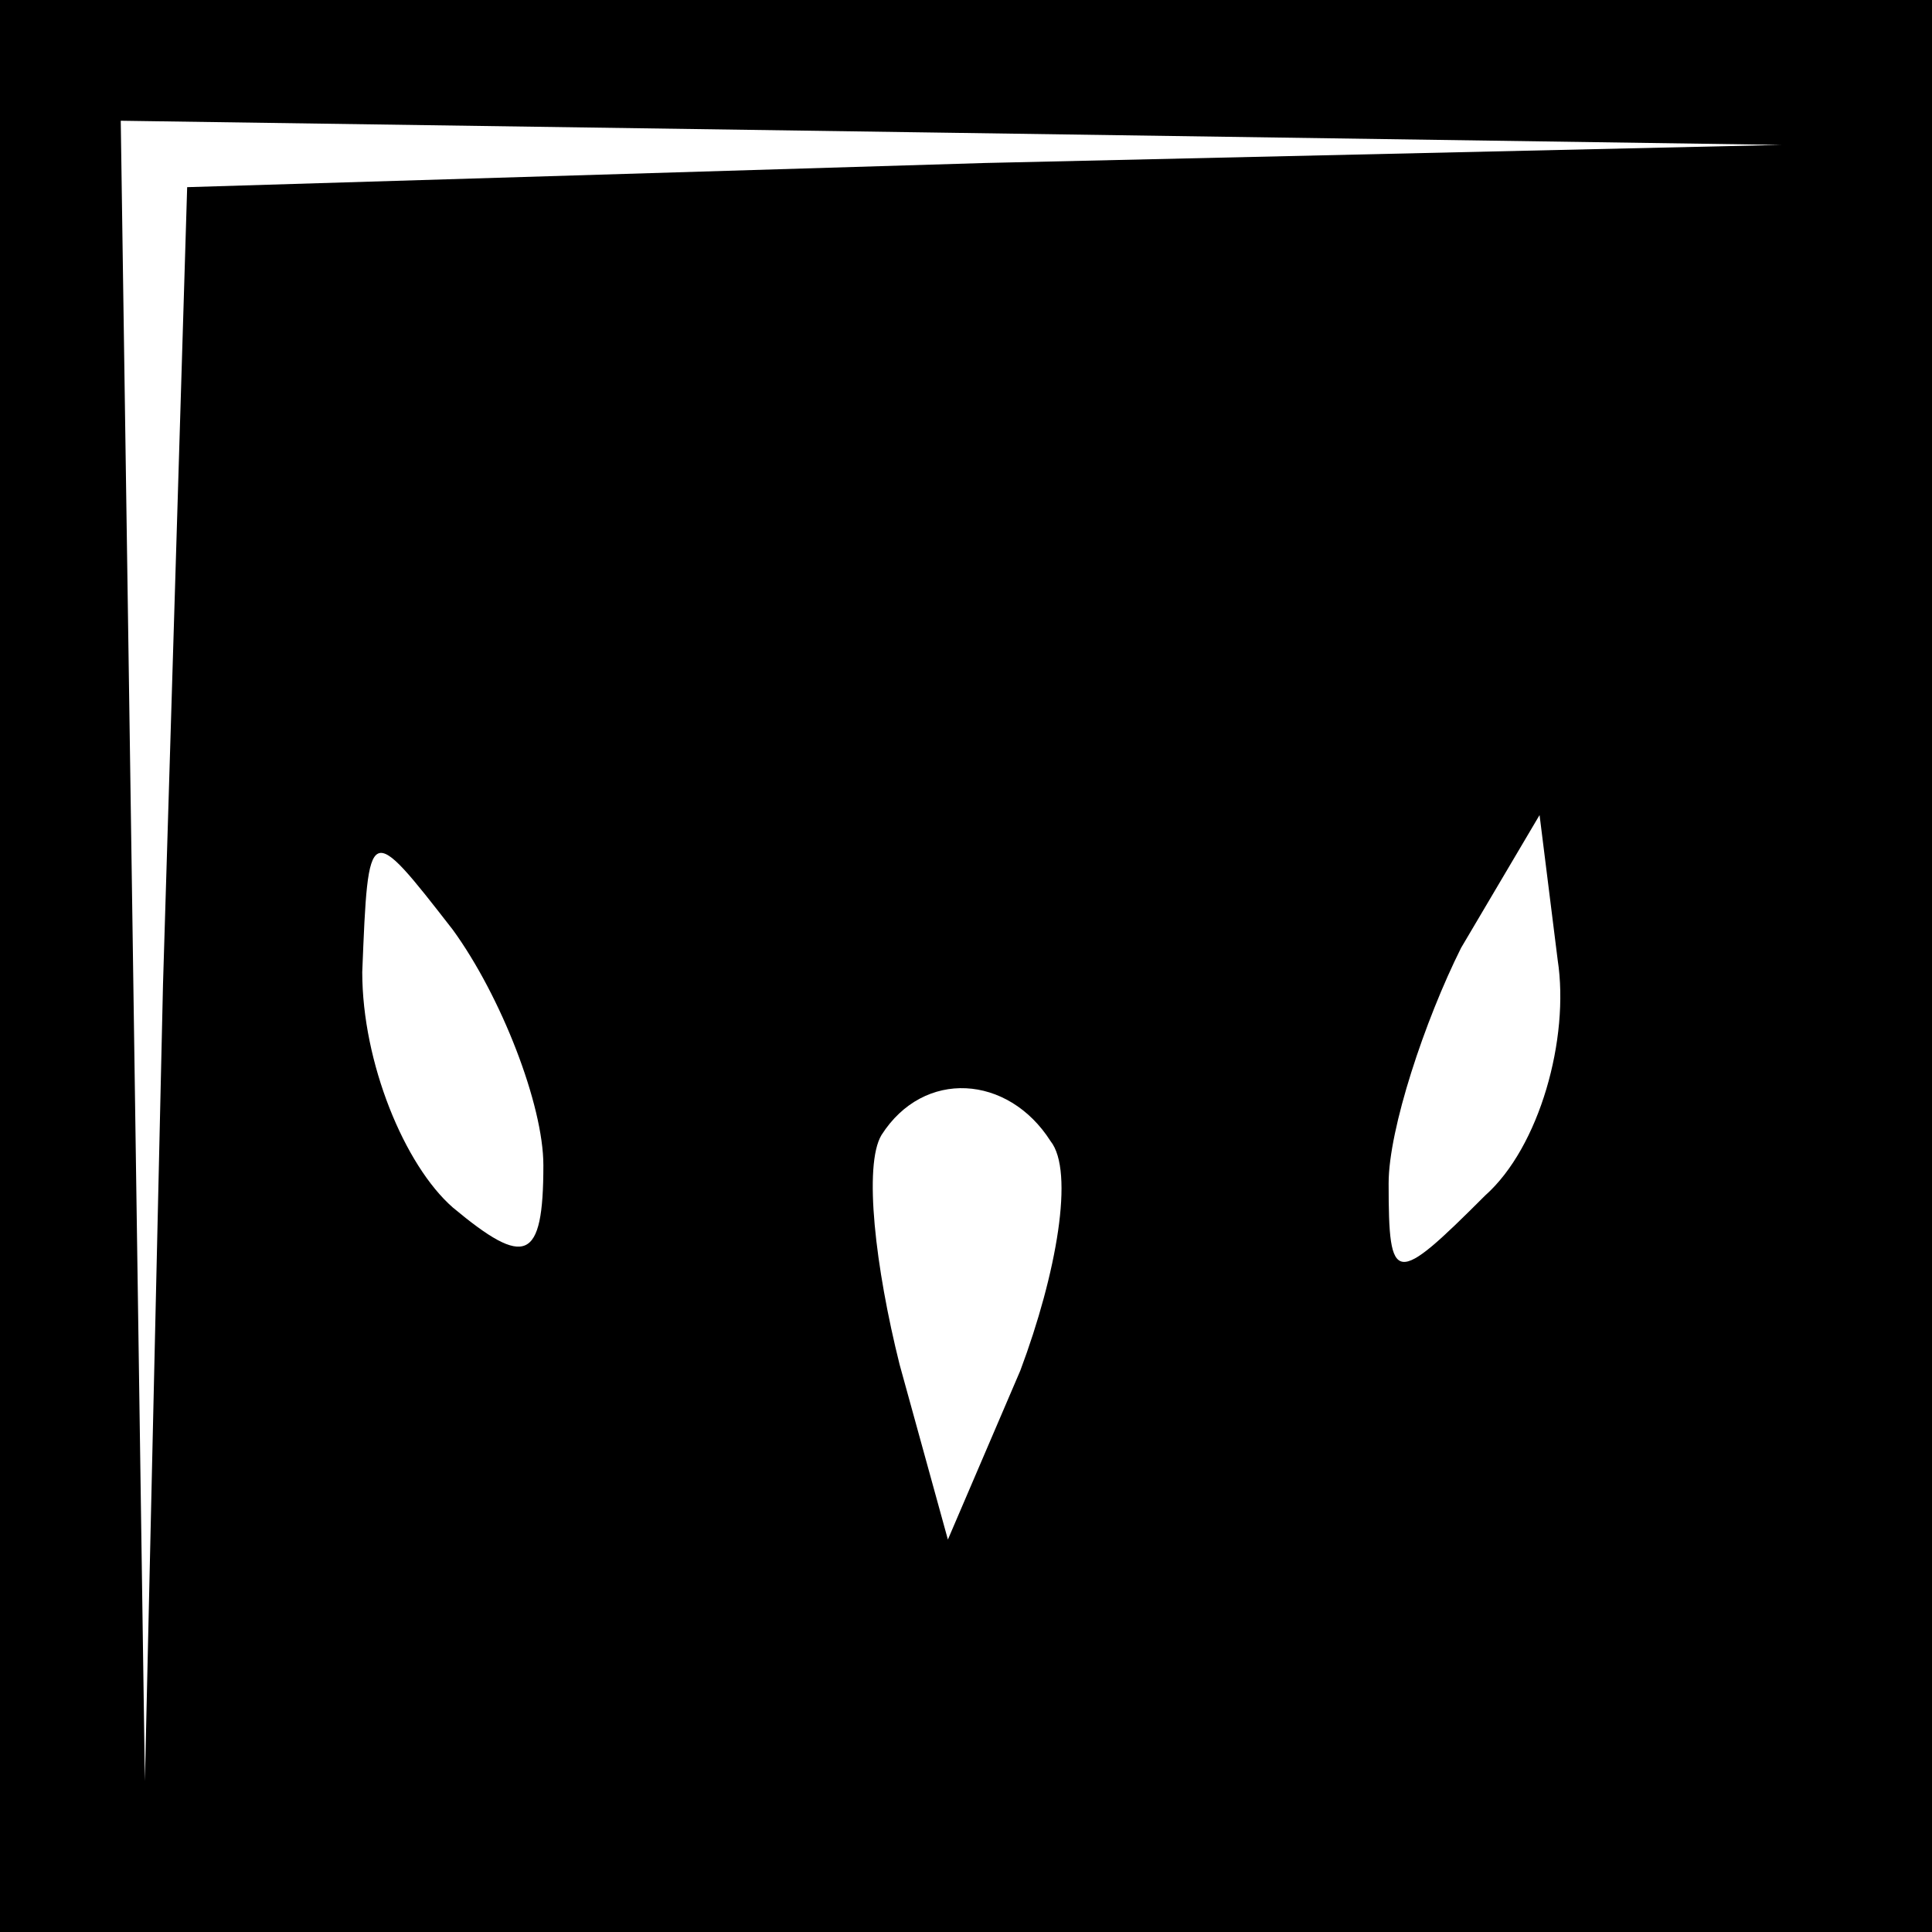<?xml version="1.0" standalone="no"?>
<!DOCTYPE svg PUBLIC "-//W3C//DTD SVG 20010904//EN"
 "http://www.w3.org/TR/2001/REC-SVG-20010904/DTD/svg10.dtd">
<svg version="1.0" xmlns="http://www.w3.org/2000/svg"
 width="32pt" height="32pt" viewBox="0 0 32 32"
 preserveAspectRatio="xMidYMid meet">
<rect x="0" y="0" width="32" height="32" fill="#808080" stroke="none"/>
<g transform="translate(0,32) scale(0.1,-0.1)"
fill="#000000" stroke="none">
<path fill="#000000" stroke="none" d="M0 160 l0 -160 160 0 160 0 0 160 0
160 -160 0 -160 0 0 -160z"/>
<path fill="#ffffff" stroke="none" d="M163 293 l-132 -4 -4 -132 -3 -132 -2
138 -2 137 138 -2 137 -2 -132 -3z"/>
<path fill="#ffffff" stroke="none" d="M90 127 c0 -16 -3 -17 -15 -7 -8 7 -15
24 -15 39 1 25 1 25 15 7 8 -11 15 -29 15 -39z"/>
<path fill="#ffffff" stroke="none" d="M246 122 c-15 -15 -16 -15 -16 2 0 9 6
27 12 39 l13 22 3 -24 c2 -13 -3 -31 -12 -39z"/>
<path fill="#ffffff" stroke="none" d="M174 131 c4 -5 1 -22 -5 -38 l-12 -28
-8 29 c-4 16 -6 33 -3 38 7 11 21 10 28 -1z"/>
</g>
</svg>
